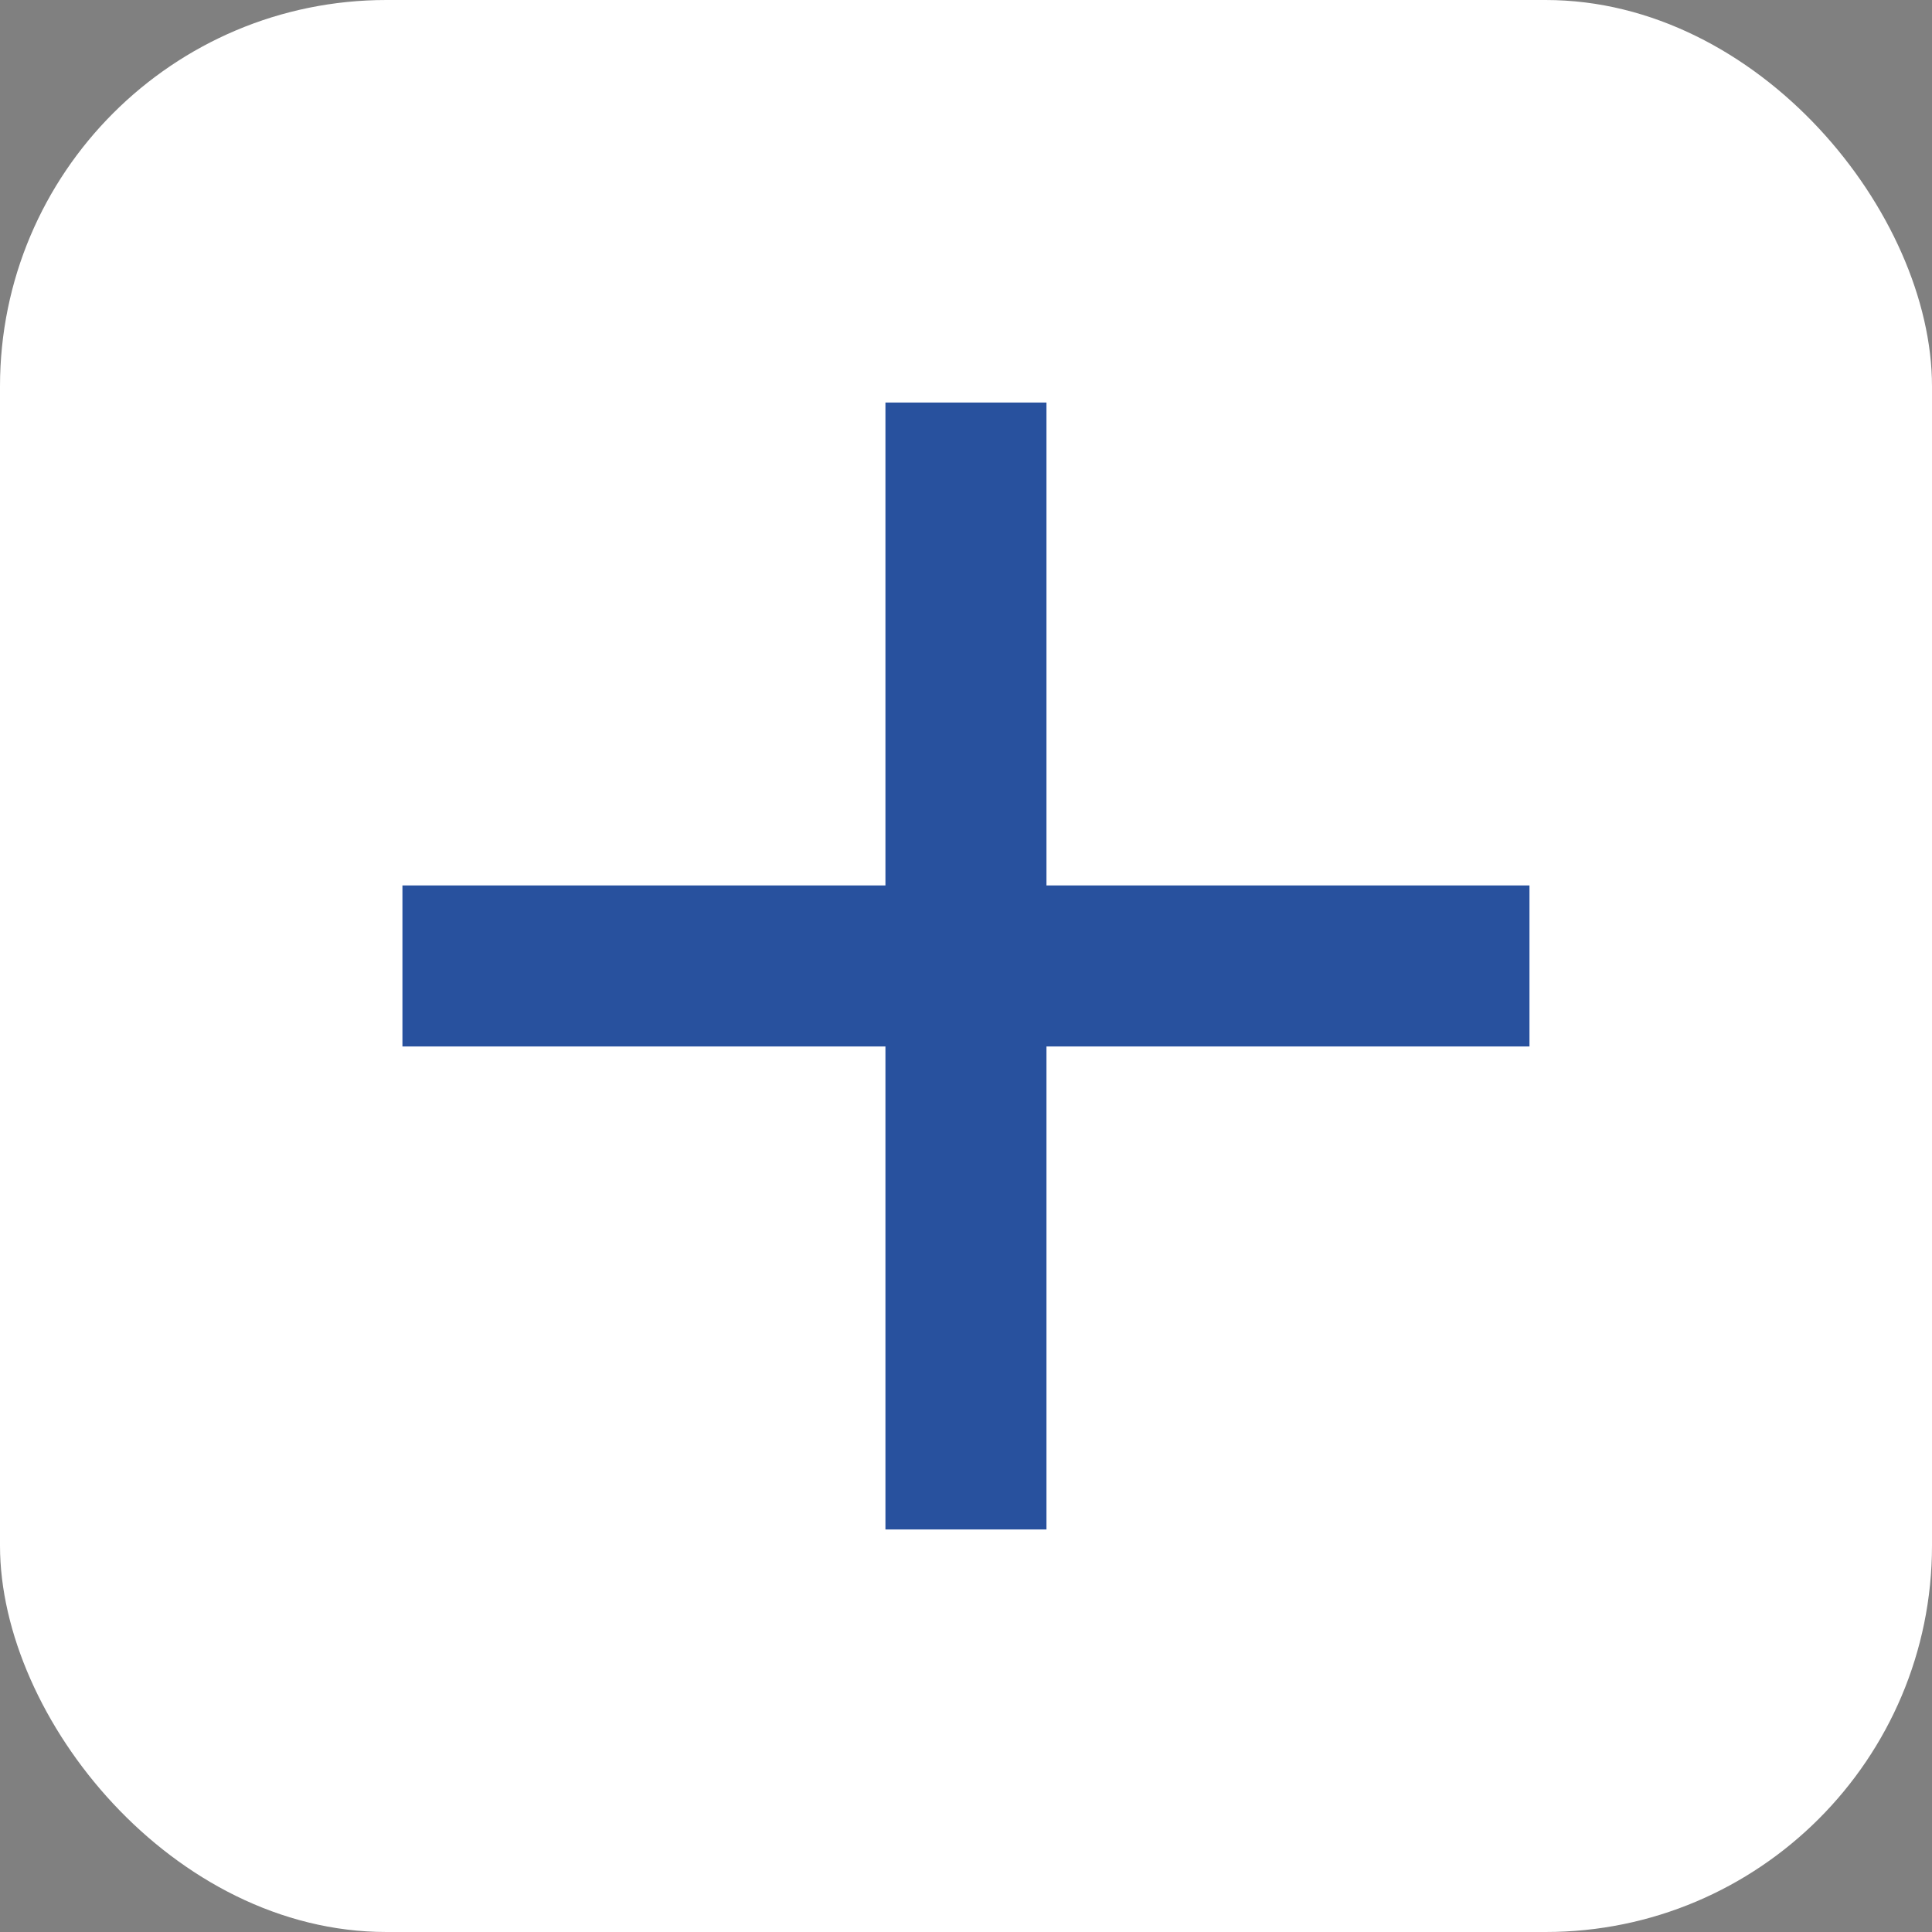 <svg width="20" height="20" viewBox="0 0 20 20" fill="none" xmlns="http://www.w3.org/2000/svg">
<rect x="0" y="0" width="20" height="20" fill="#808080" stroke="none"/>
<g id="Add">
<rect width="20" height="20" rx="4" fill="white"/>
<path id="Vector" d="M15.833 10.833H10.833V15.833H9.166V10.833H4.166V9.166H9.166V4.167H10.833V9.166H15.833V10.833Z" fill="#28519E"/>
</g>
</svg>
